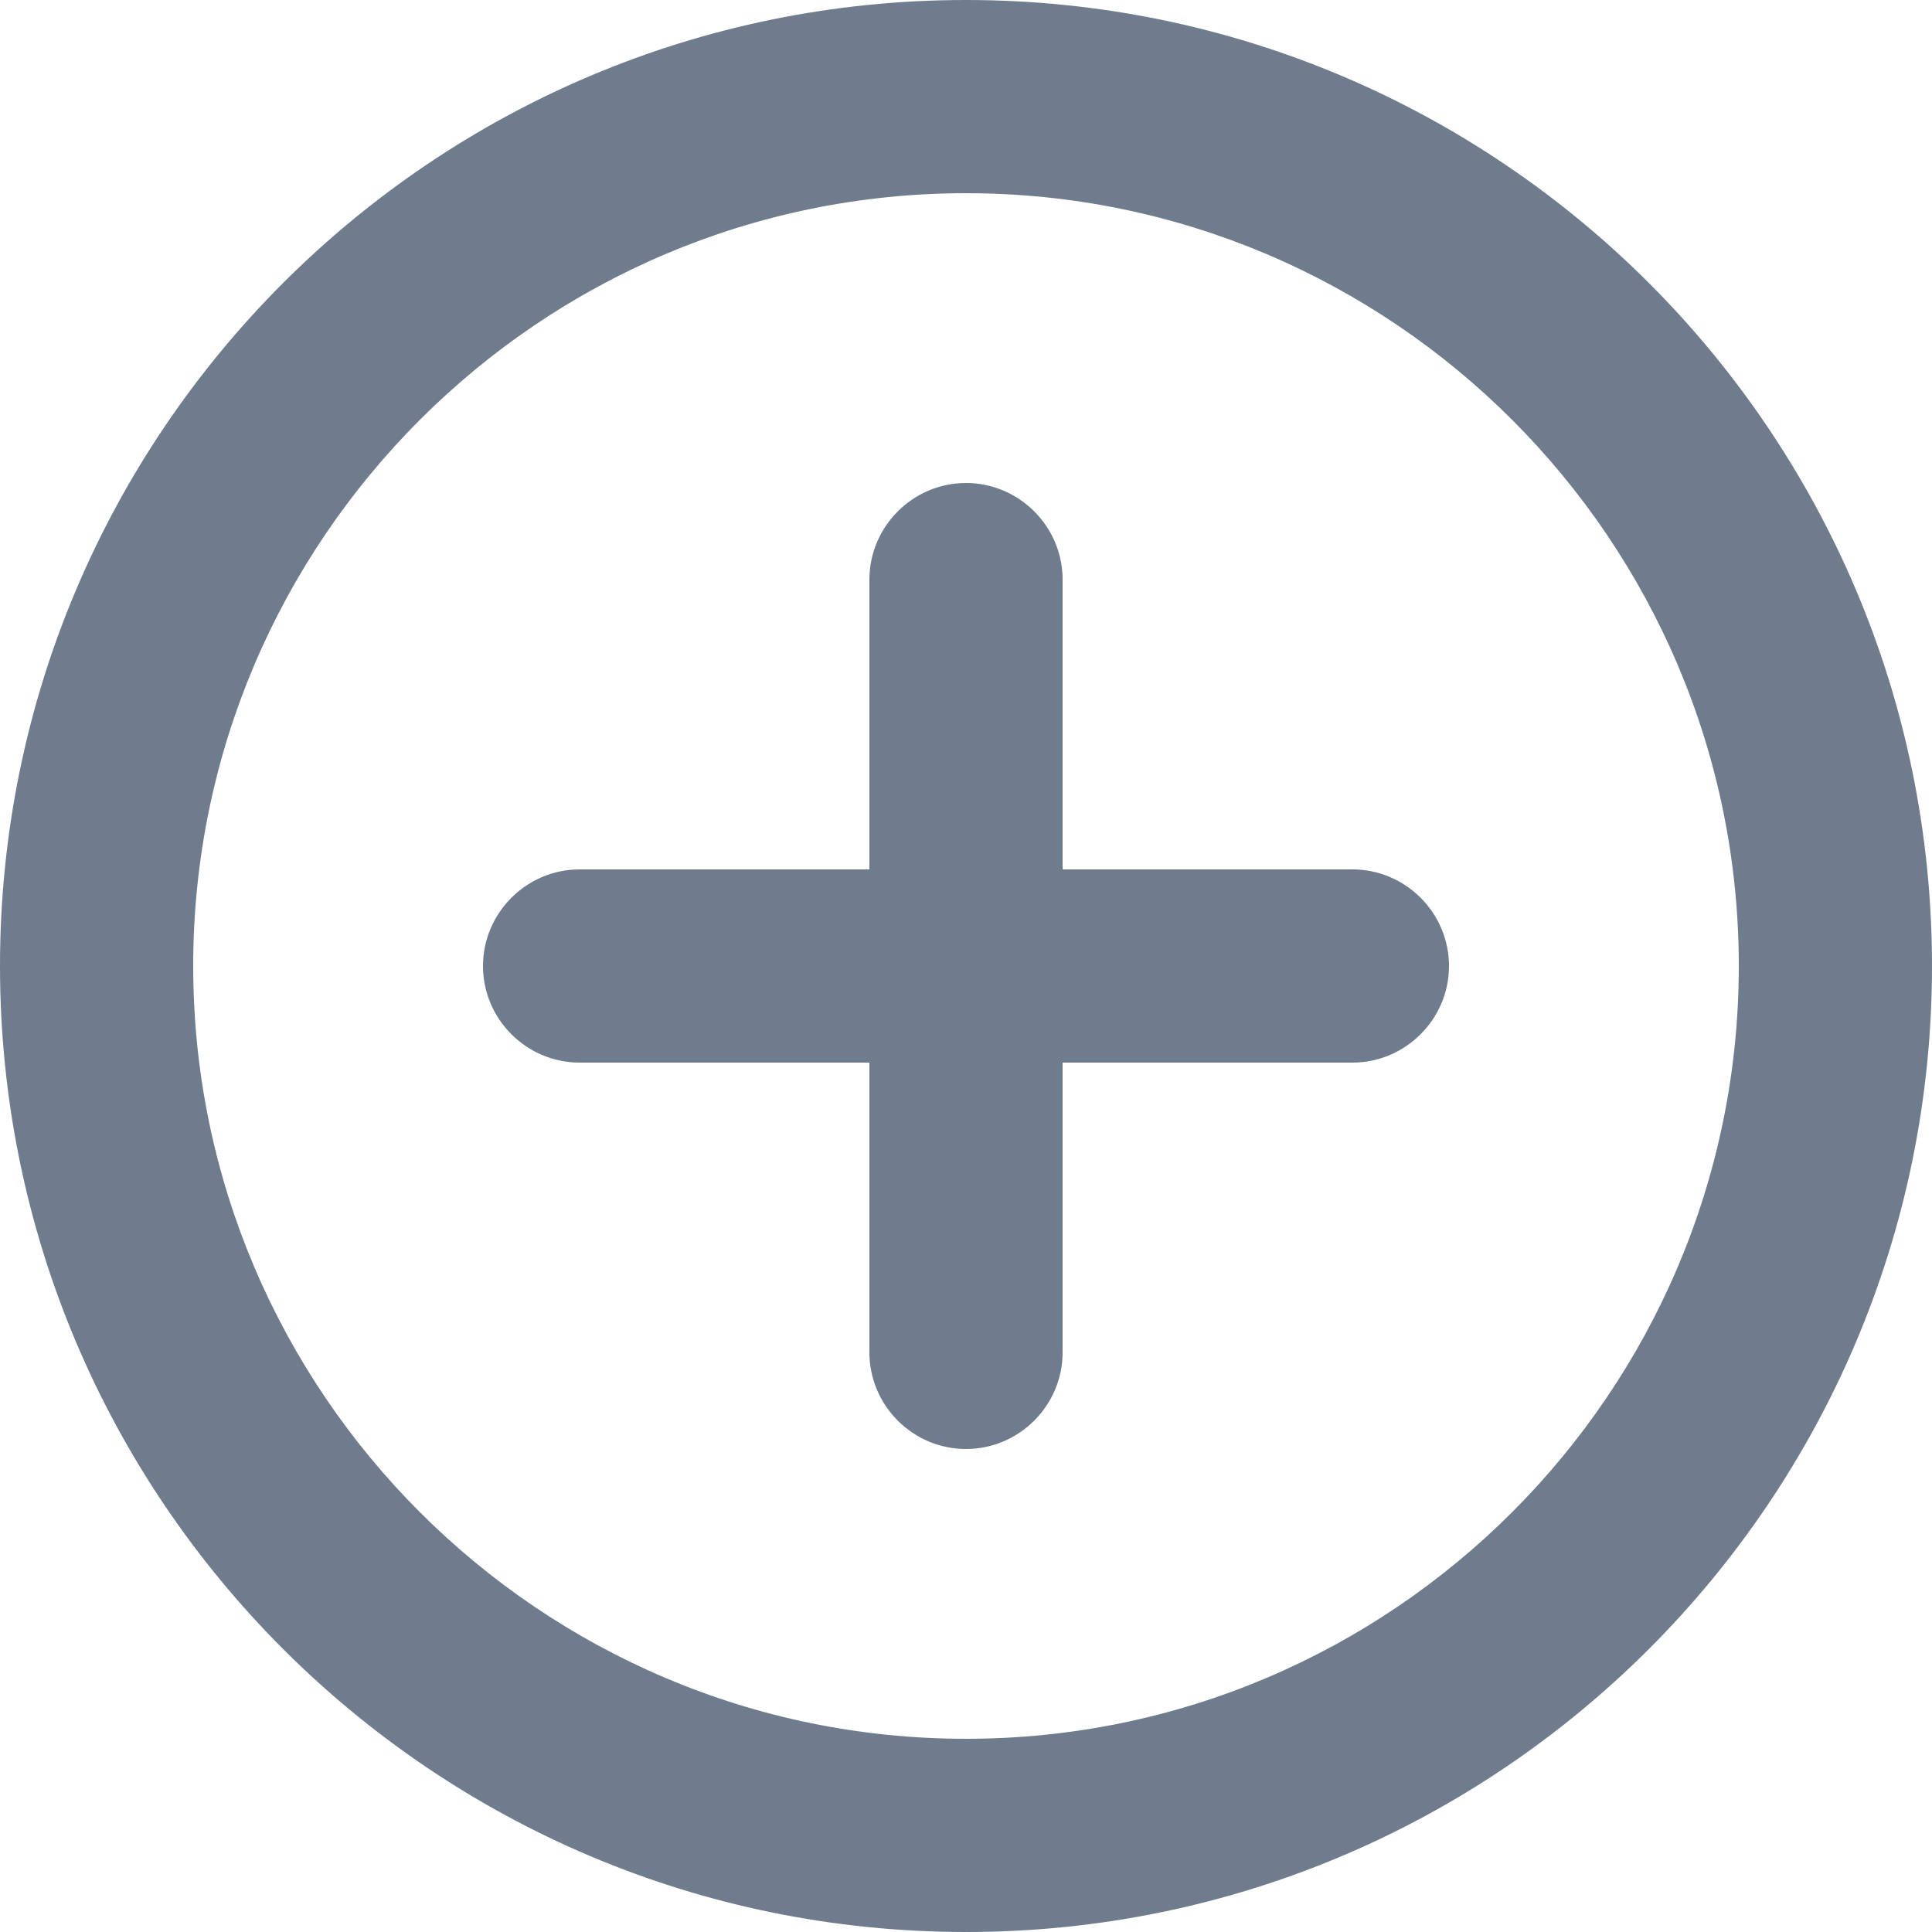 <svg width="20" height="20" viewBox="0 0 20 20" fill="none" xmlns="http://www.w3.org/2000/svg">
<path d="M10 5C9.45 5 9 5.45 9 6V9H6C5.45 9 5 9.45 5 10C5 10.55 5.45 11 6 11H9V14C9 14.55 9.45 15 10 15C10.55 15 11 14.55 11 14V11H14C14.55 11 15 10.55 15 10C15 9.45 14.55 9 14 9H11V6C11 5.45 10.55 5 10 5ZM10 0C4.48 0 0 4.48 0 10C0 15.52 4.48 20 10 20C15.52 20 20 15.52 20 10C20 4.48 15.52 0 10 0ZM10 18C5.59 18 2 14.41 2 10C2 5.59 5.59 2 10 2C14.41 2 18 5.59 18 10C18 14.41 14.41 18 10 18Z" fill="#6F7C8E"/>
</svg>
